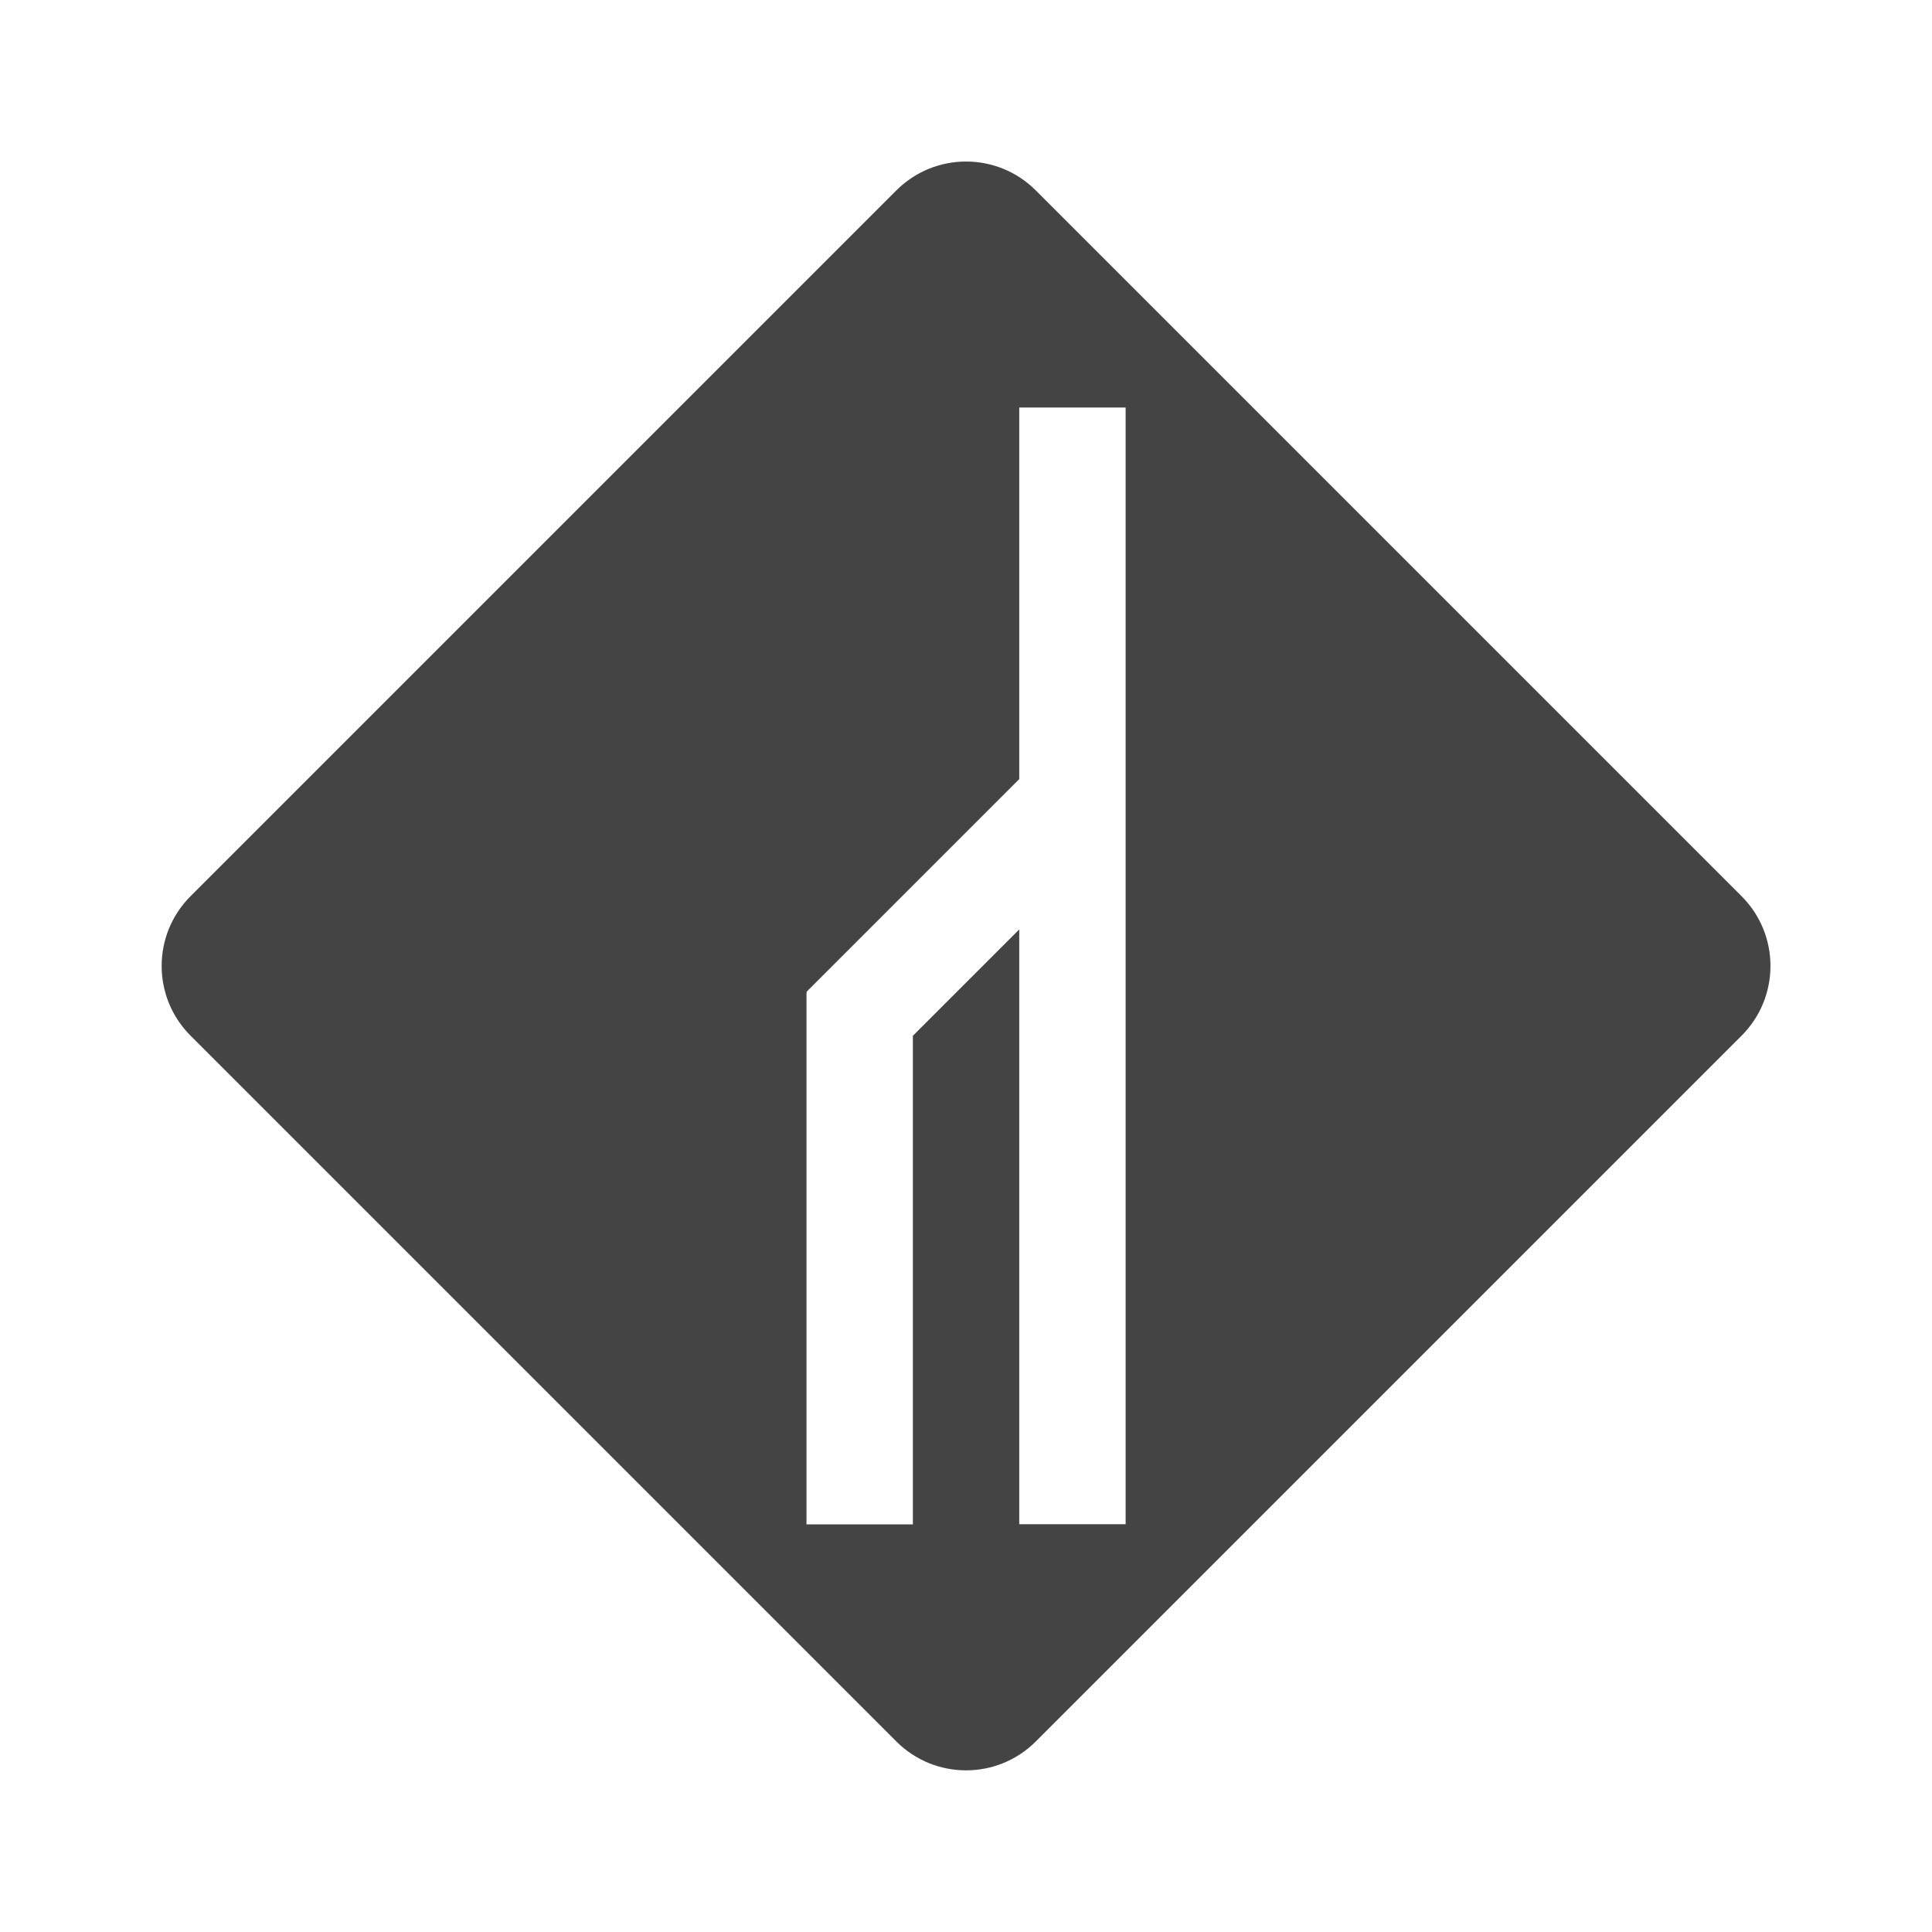 <svg fill="none" height="16" viewBox="0 0 16 16" width="16" xmlns="http://www.w3.org/2000/svg">
  <path clip-rule="evenodd" d="m7.423 1.577-5.845 5.845c-.319.319-.319.836 0 1.155l5.845 5.845c.319.319.836.319 1.155 0l5.845-5.845c.319-.319.319-.836 0-1.155l-5.845-5.845c-.319-.319-.836-.319-1.155 0zm1.018 4.875v-3.077h.881v9.248h-.881v-4.926l-.881.881v4.046h-.881v-4.404h.006l-.006-.006z" fill="#444" fill-rule="evenodd"/>
</svg>
